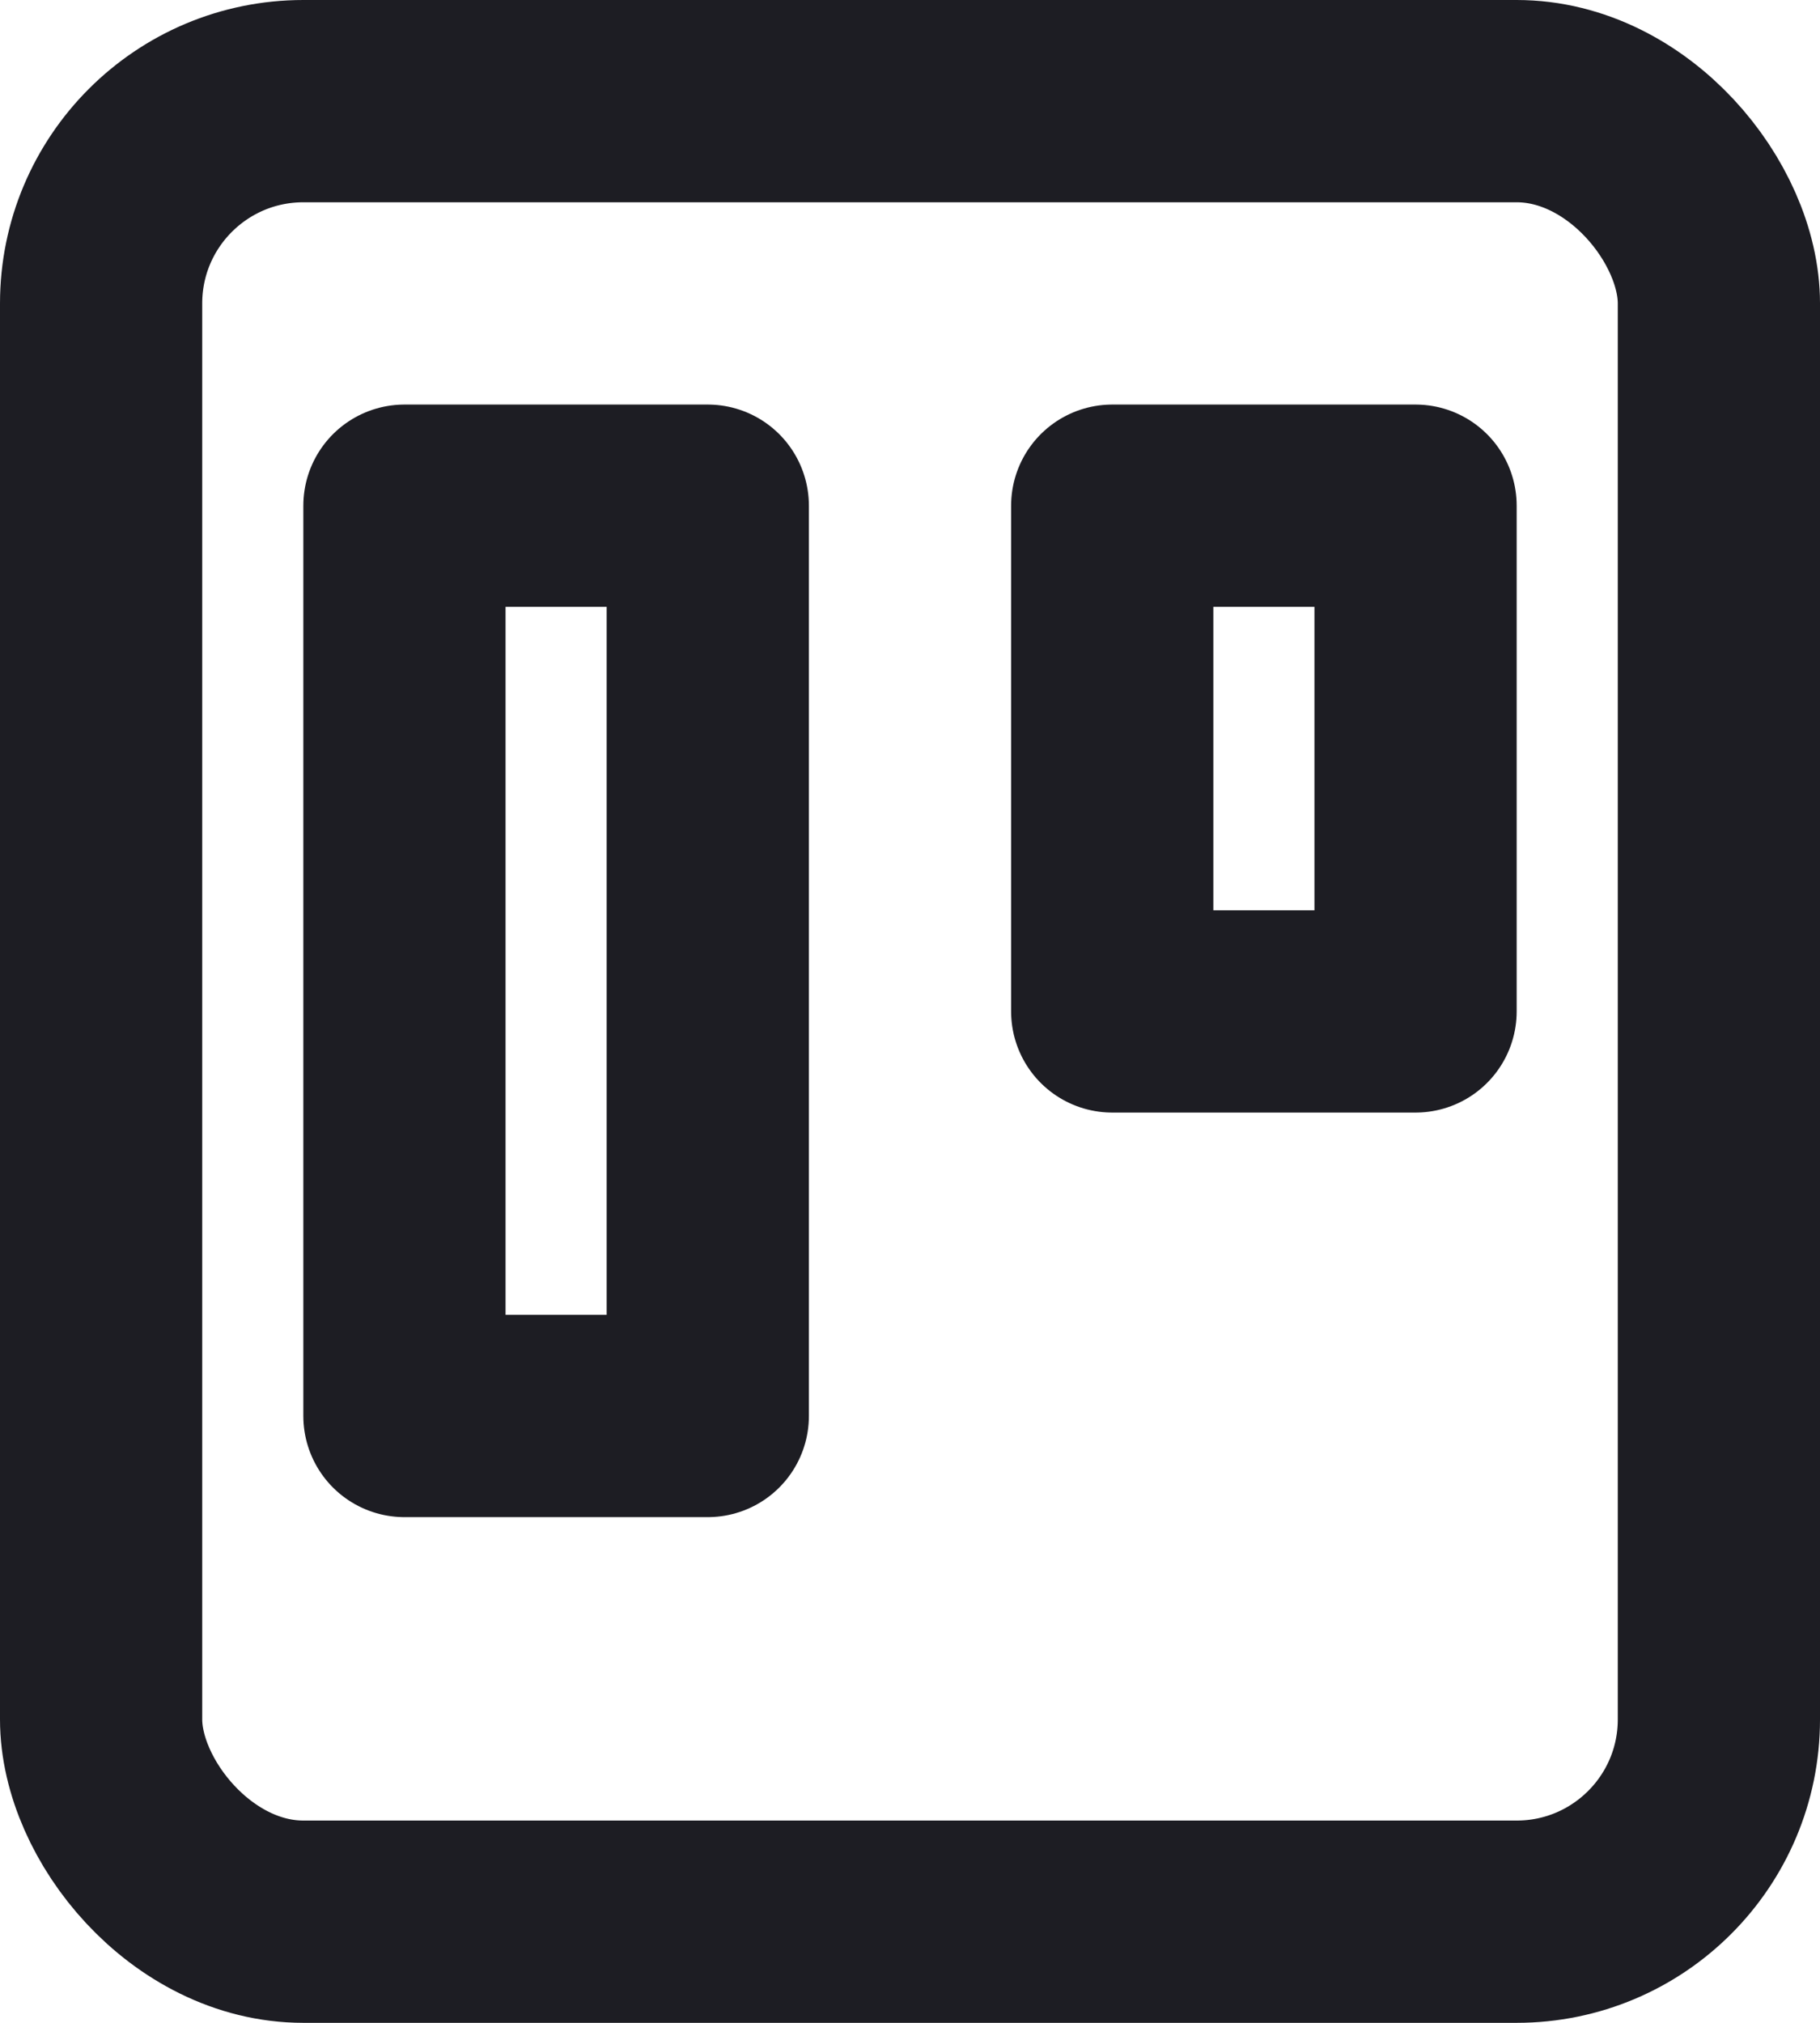 <svg xmlns="http://www.w3.org/2000/svg" width="18" height="20" viewBox="0 0 18 20">
  <g id="trello_1_" data-name="trello (1)" transform="translate(-2 -2)">
    <rect id="Rectangle_1755" data-name="Rectangle 1755" width="16" height="18" rx="2" transform="translate(3 3)" fill="none" stroke="#1d1d23" stroke-linecap="round" stroke-linejoin="round" stroke-width="2"/>
    <rect id="Rectangle_1756" data-name="Rectangle 1756" width="3" height="9" transform="translate(6 7)" fill="none" stroke="#1d1d23" stroke-linecap="round" stroke-linejoin="round" stroke-width="2"/>
    <rect id="Rectangle_1757" data-name="Rectangle 1757" width="3" height="5" transform="translate(13 7)" fill="none" stroke="#1d1d23" stroke-linecap="round" stroke-linejoin="round" stroke-width="2"/>
  </g>
</svg>

